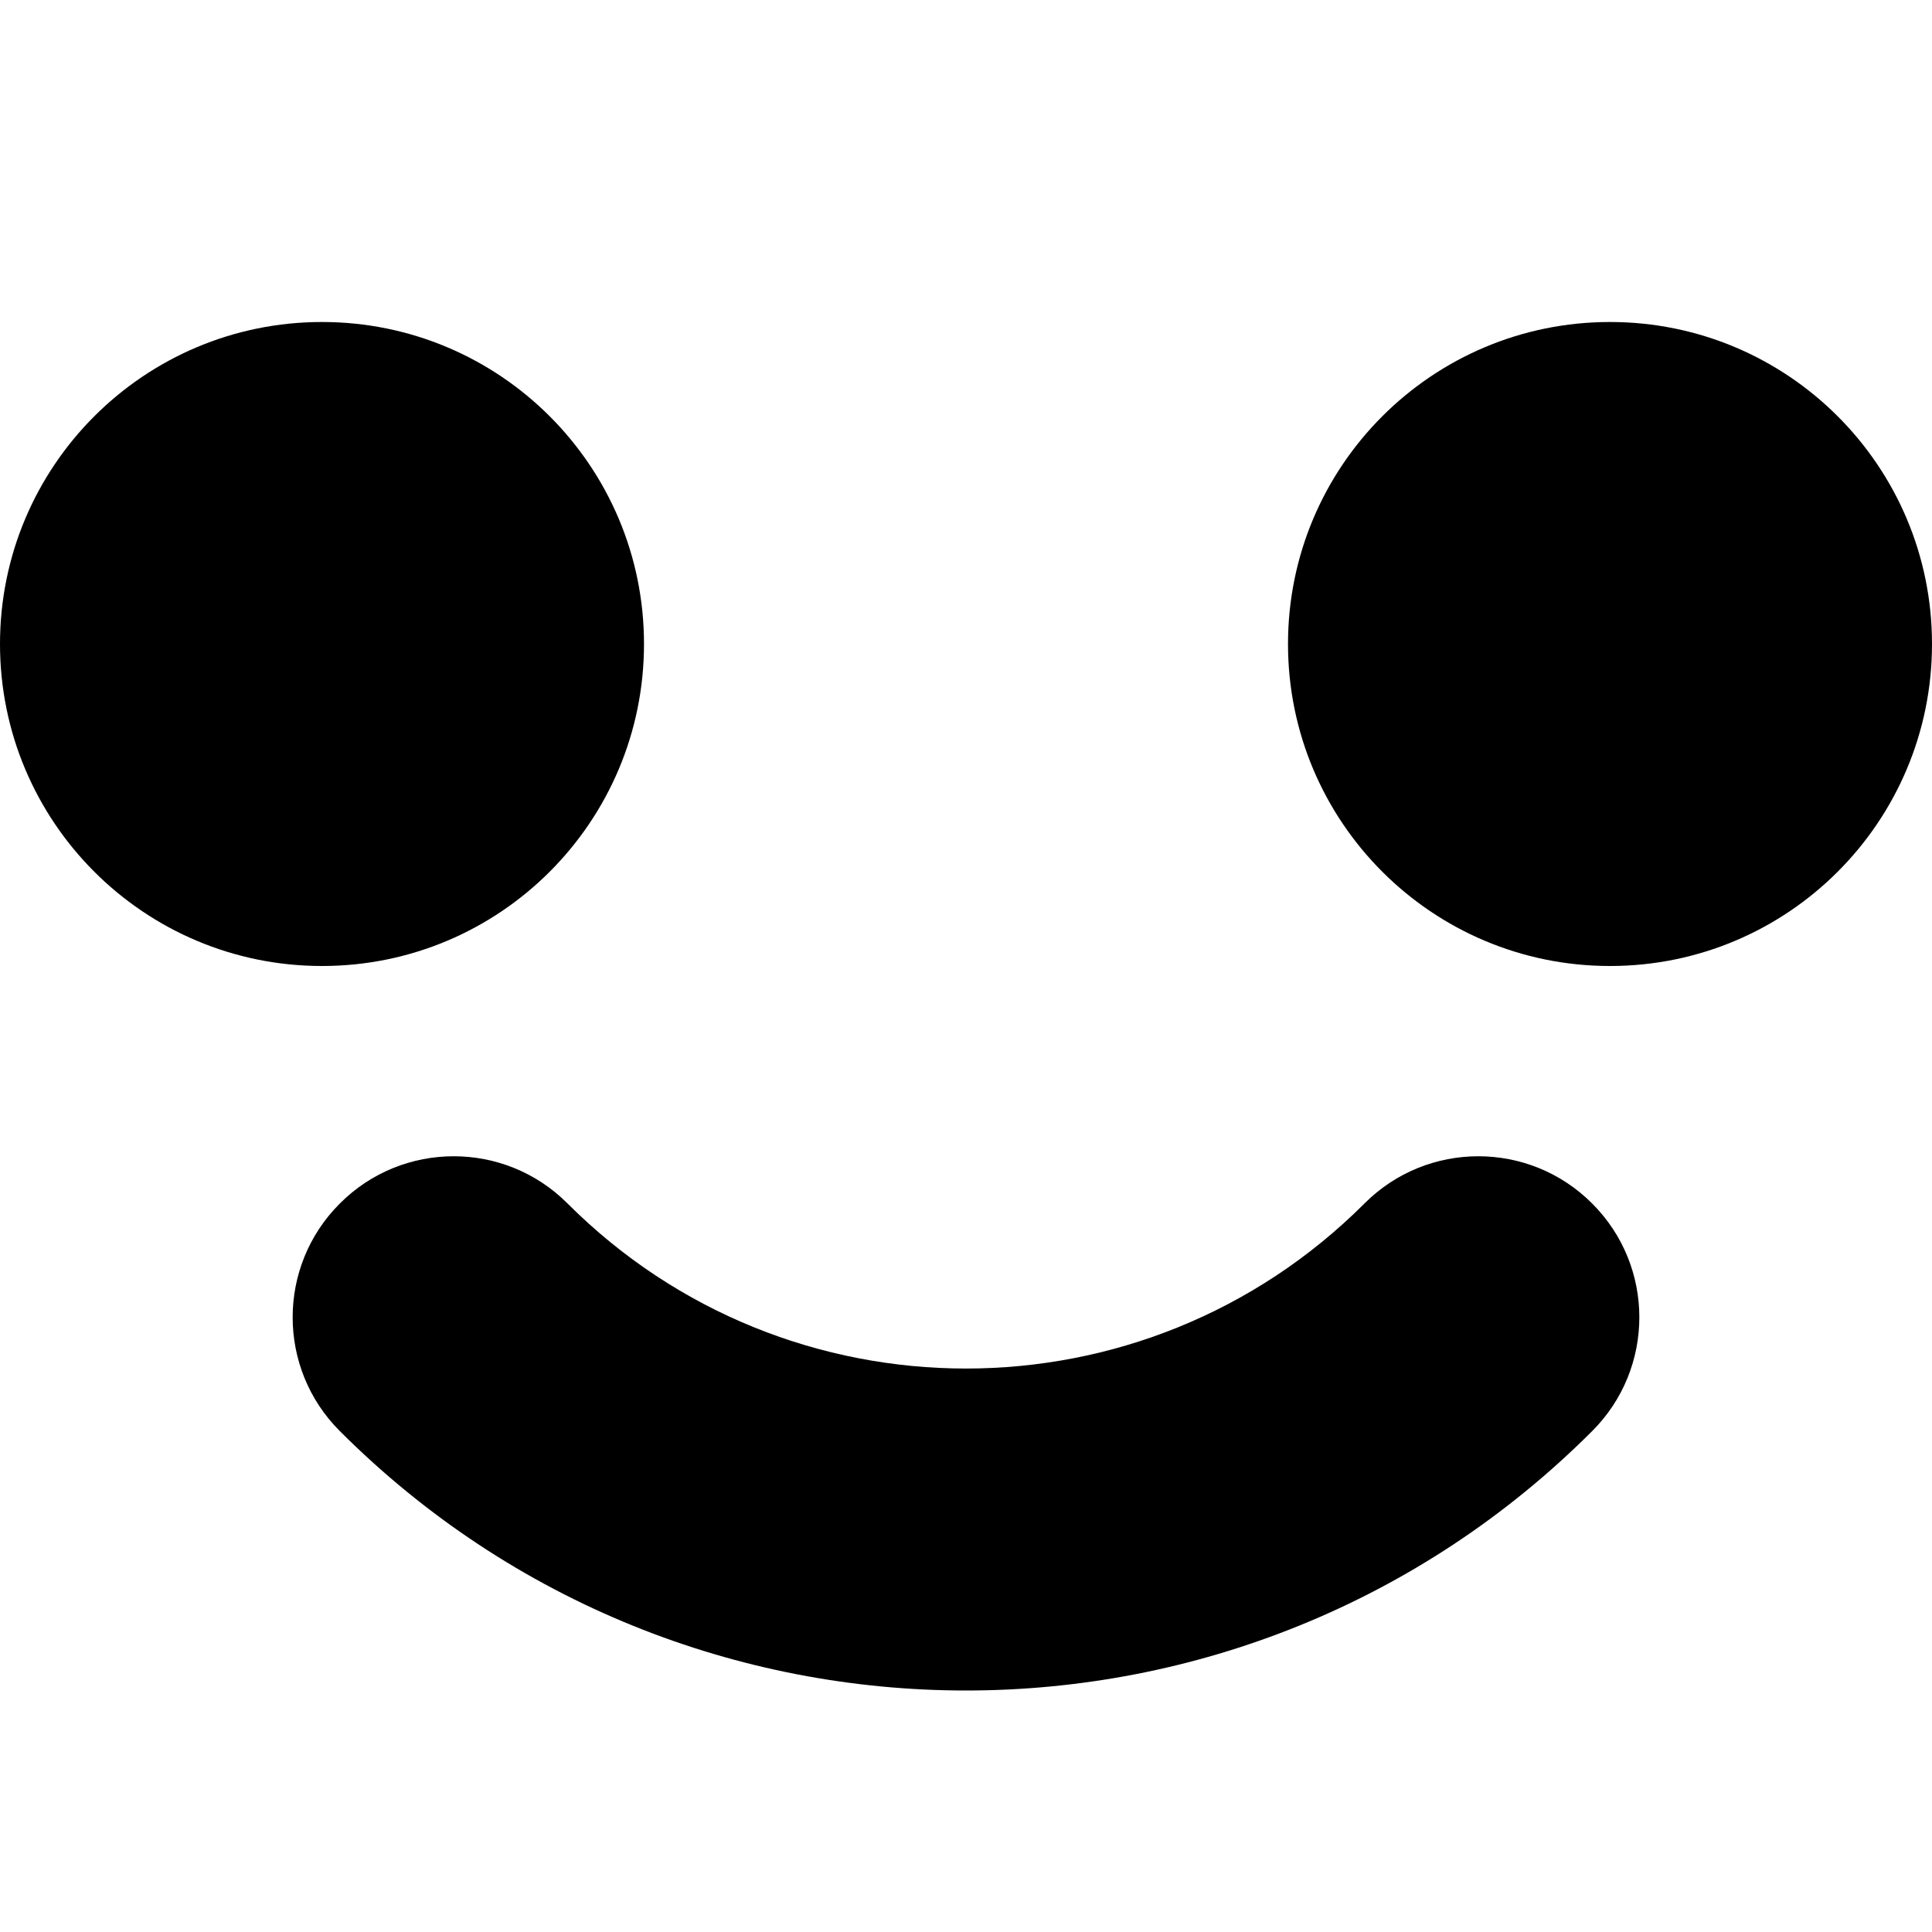 <svg xmlns="http://www.w3.org/2000/svg" viewBox="0 0 12 12" width="32" height="32">
    <path d="M2,6 C0.895,6 0,5.105 0,4 C0,2.895 0.895,2 2,2 C3.105,2 4,2.895 4,4 C4,5.105 3.105,6 2,6 Z M10,6 C8.895,6 8,5.105 8,4 C8,2.895 8.895,2 10,2 C11.105,2 12,2.895 12,4 C12,5.105 11.105,6 10,6 Z M2.111,8.889 C1.72,8.499 1.72,7.865 2.111,7.475 C2.501,7.084 3.135,7.084 3.525,7.475 C4.892,8.842 7.108,8.842 8.475,7.475 C8.865,7.084 9.499,7.084 9.889,7.475 C10.28,7.865 10.28,8.499 9.889,8.889 C7.741,11.037 4.259,11.037 2.111,8.889 Z" />
</svg>
